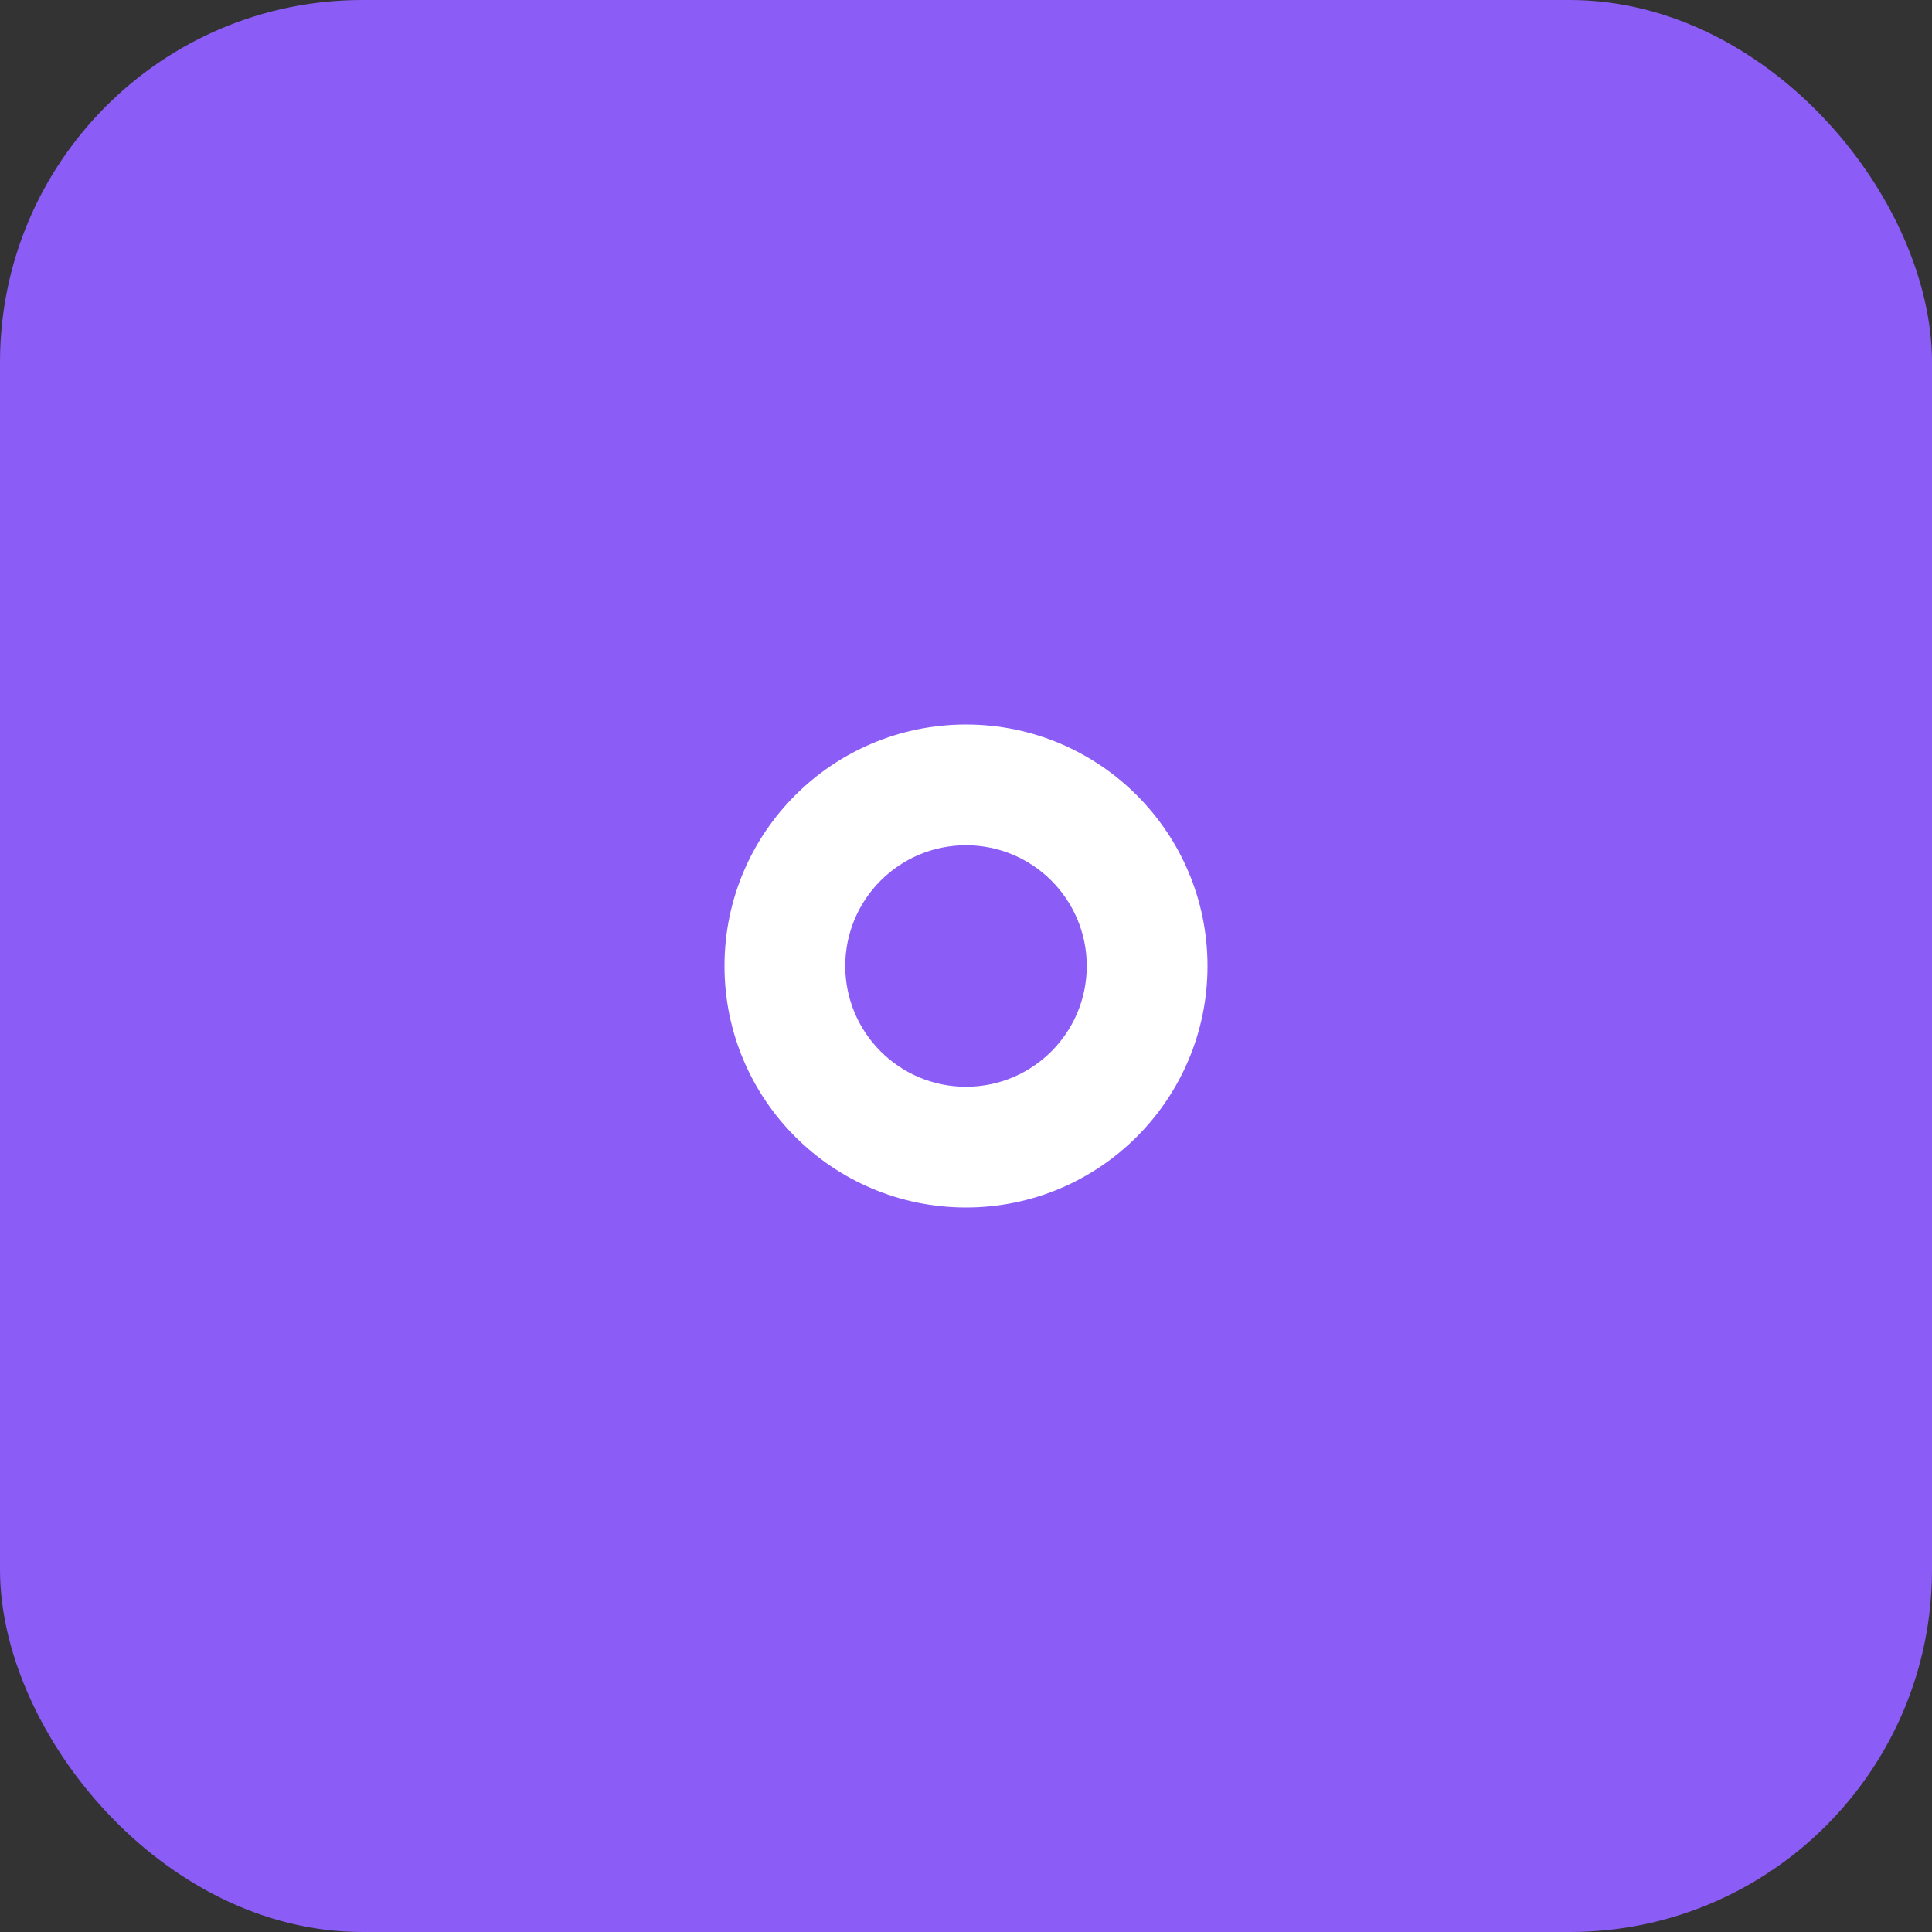 <svg width="64" height="64" viewBox="0 0 64 64" fill="none" xmlns="http://www.w3.org/2000/svg">
<rect x="0" y="0" width="64" height="64" fill="#333333" stroke="none"/>
<rect width="64" height="64" rx="12" fill="#8B5CF6"/>
<svg x="16" y="16" width="32" height="32" viewBox="0 0 32 32" fill="none">
<circle cx="16" cy="16" r="8" fill="white"/>
<circle cx="16" cy="16" r="4" fill="#8B5CF6"/>
</svg>
</svg>
